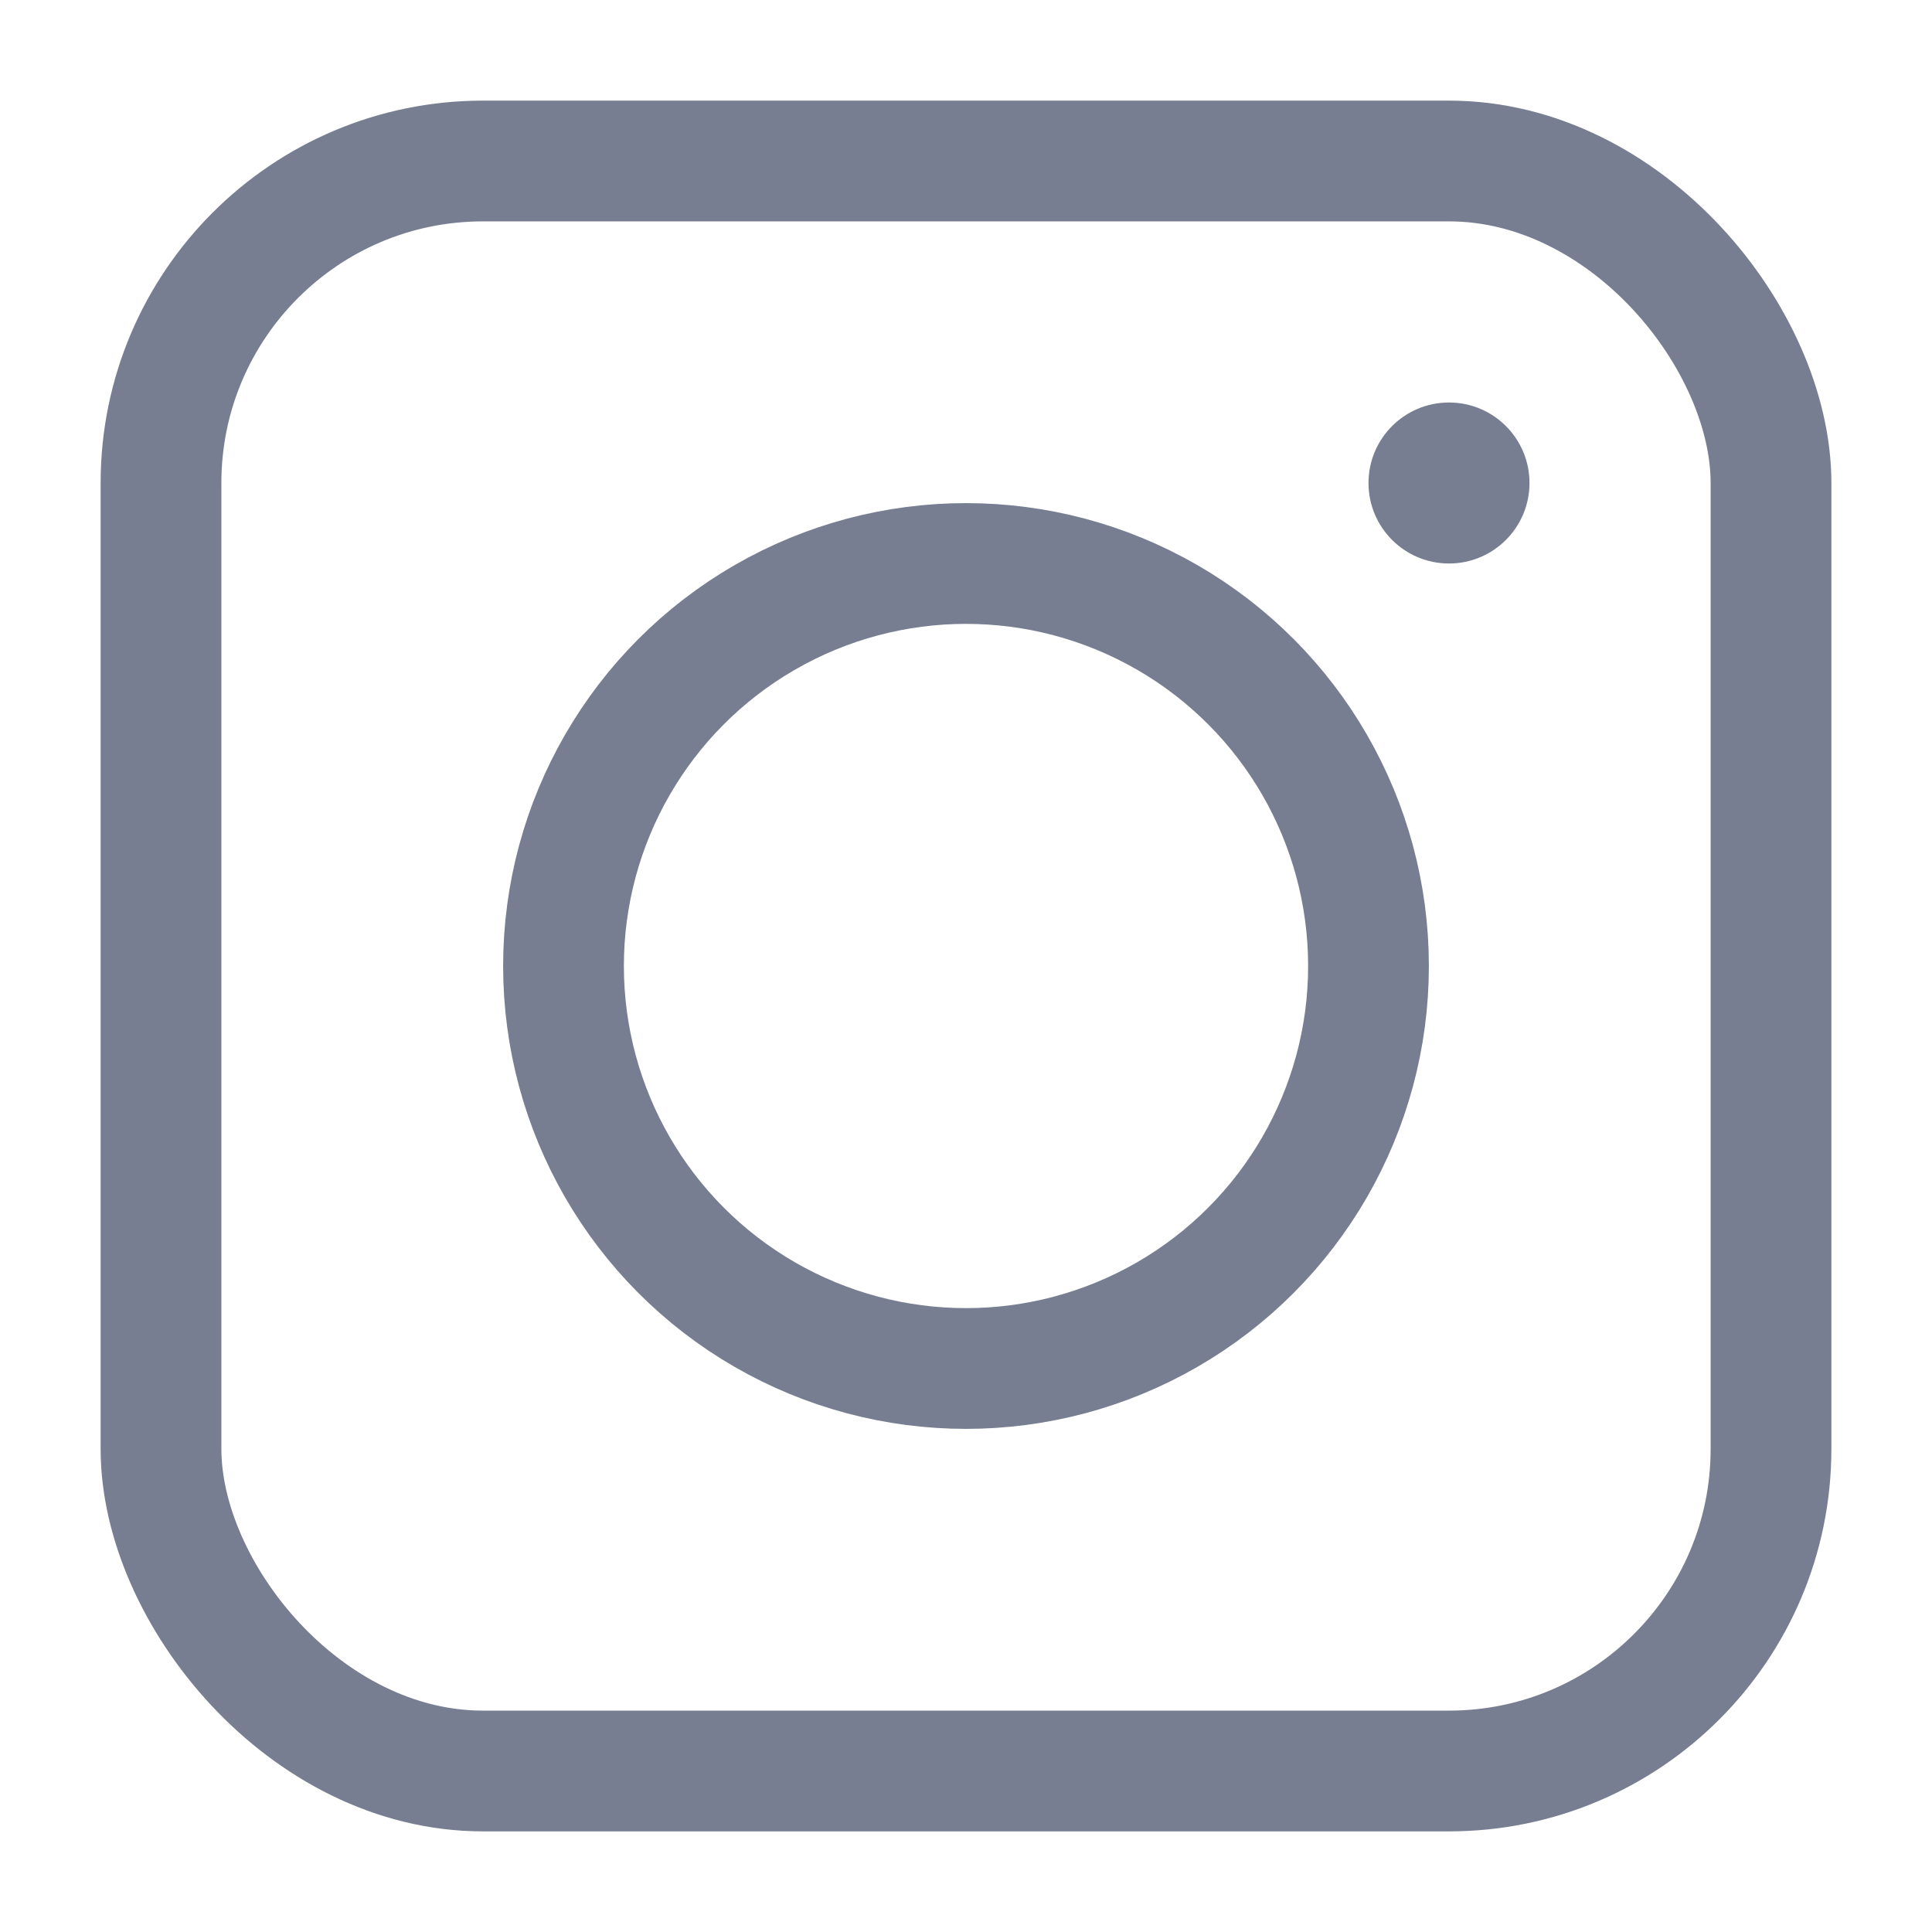 <svg width="24" height="24" viewBox="0 0 24 24" fill="none" xmlns="http://www.w3.org/2000/svg">
<rect x="2" y="2" width="20" height="20" rx="4" stroke="#777E91" stroke-width="1.5"/>
<circle cx="18" cy="6" r="1" fill="#777E91"/>
<circle cx="12" cy="12" r="5" stroke="#777E91" stroke-width="1.5"/>
</svg>
